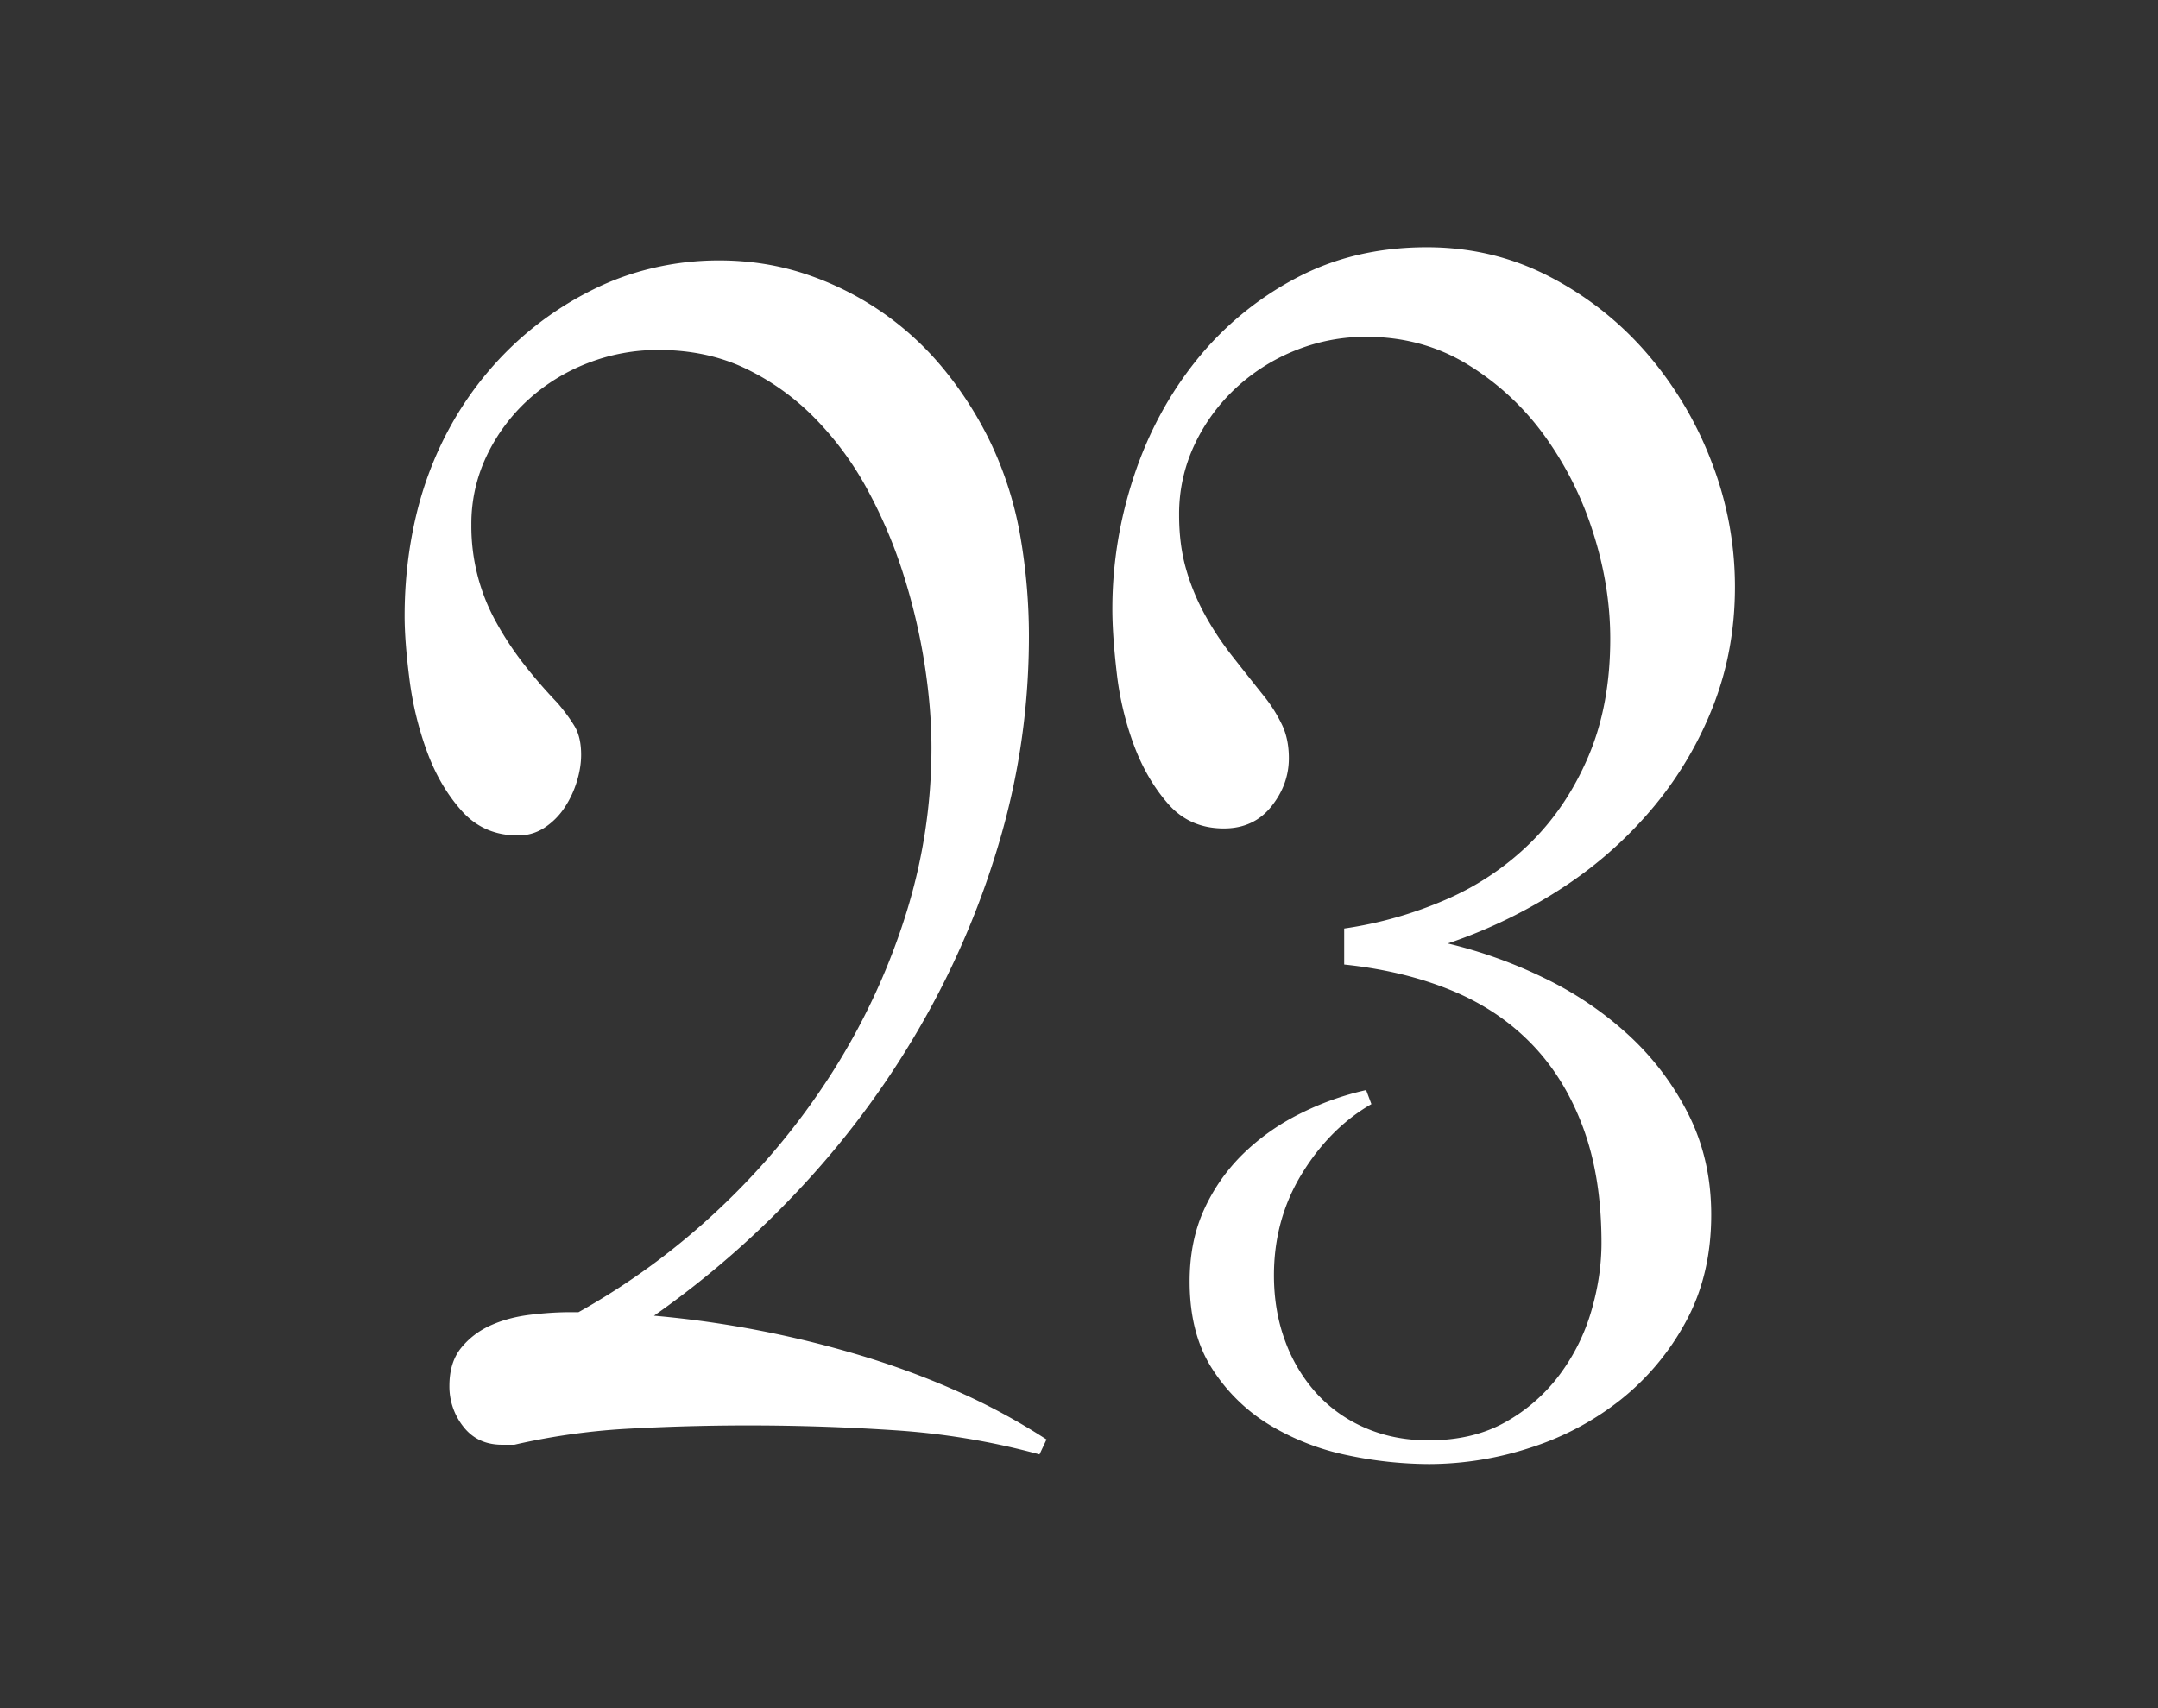 <svg width="96" height="76" xmlns="http://www.w3.org/2000/svg"><rect width="100%" height="100%" fill="#333333" stroke="none"/><path d="M46.242 64.71a32.64 32.64 0 0 0-6.426-1.073 98.342 98.342 0 0 0-11.718-.078 29.94 29.94 0 0 0-5.215.722h-.547c-.73 0-1.302-.267-1.719-.8a2.874 2.874 0 0 1-.625-1.817c0-.703.176-1.27.528-1.7.351-.429.787-.76 1.308-.995s1.1-.39 1.738-.469c.638-.078 1.23-.117 1.778-.117h.39a31.534 31.534 0 0 0 6.23-4.57 31.634 31.634 0 0 0 4.981-5.977 29.62 29.62 0 0 0 3.301-6.992c.794-2.474 1.191-5 1.191-7.578 0-1.172-.104-2.422-.312-3.75a26.93 26.93 0 0 0-.938-3.965 21.428 21.428 0 0 0-1.601-3.77 14.078 14.078 0 0 0-2.344-3.183 10.902 10.902 0 0 0-3.086-2.207c-1.146-.547-2.435-.82-3.867-.82a8.586 8.586 0 0 0-3.144.585 8.424 8.424 0 0 0-2.657 1.64 8.043 8.043 0 0 0-1.836 2.481 7 7 0 0 0-.683 3.067 8.779 8.779 0 0 0 1.113 4.355c.352.638.755 1.25 1.211 1.836.456.586.957 1.166 1.504 1.738.312.365.566.71.762 1.036.195.325.293.748.293 1.27 0 .39-.066.793-.196 1.21-.13.417-.312.8-.547 1.152a3.138 3.138 0 0 1-.879.88 2.1 2.1 0 0 1-1.19.35c-1.017 0-1.85-.364-2.5-1.093-.652-.729-1.166-1.608-1.544-2.637a14.751 14.751 0 0 1-.781-3.222c-.143-1.12-.215-2.058-.215-2.813 0-1.536.17-3.02.508-4.453.338-1.432.86-2.78 1.562-4.043a14.918 14.918 0 0 1 2.637-3.437 14.579 14.579 0 0 1 3.691-2.598 12.092 12.092 0 0 1 2.676-.957c.95-.221 1.92-.332 2.91-.332 1.355 0 2.637.202 3.848.605 1.211.404 2.337.964 3.379 1.68a13.42 13.42 0 0 1 2.793 2.578 16.286 16.286 0 0 1 2.09 3.301 16.09 16.09 0 0 1 1.308 4.18c.248 1.458.371 2.916.371 4.375 0 3.02-.41 5.97-1.23 8.847a37.627 37.627 0 0 1-3.438 8.223 39.187 39.187 0 0 1-5.273 7.246 41.498 41.498 0 0 1-6.738 5.918 46.093 46.093 0 0 1 9.218 1.777c1.51.456 2.963.996 4.356 1.621a28.317 28.317 0 0 1 3.887 2.11l-.313.664zm29.883-10.663c0 1.797-.378 3.385-1.133 4.766a11.28 11.28 0 0 1-2.91 3.476 12.683 12.683 0 0 1-4.023 2.129 14.535 14.535 0 0 1-4.473.723 17.76 17.76 0 0 1-3.633-.391 10.98 10.98 0 0 1-3.437-1.328 7.878 7.878 0 0 1-2.578-2.5c-.678-1.042-1.016-2.344-1.016-3.906 0-1.198.215-2.266.644-3.203a8.207 8.207 0 0 1 1.72-2.461 9.975 9.975 0 0 1 2.5-1.778c.95-.482 1.946-.84 2.987-1.074l.235.625c-1.224.703-2.253 1.732-3.086 3.086-.833 1.354-1.25 2.865-1.25 4.531 0 1.068.17 2.051.508 2.95a7.073 7.073 0 0 0 1.406 2.324 6.284 6.284 0 0 0 2.168 1.523c.846.365 1.777.547 2.793.547 1.328 0 2.474-.273 3.437-.82a7.661 7.661 0 0 0 2.403-2.11 8.876 8.876 0 0 0 1.406-2.832c.3-1.028.45-2.038.45-3.027 0-1.953-.274-3.665-.821-5.137-.547-1.471-1.315-2.715-2.305-3.73-.99-1.016-2.187-1.81-3.594-2.383-1.406-.573-2.981-.95-4.726-1.133v-1.602a17.756 17.756 0 0 0 4.531-1.289 12.322 12.322 0 0 0 3.77-2.539c1.08-1.067 1.94-2.356 2.578-3.867.638-1.51.957-3.242.957-5.195 0-1.563-.254-3.138-.762-4.727a15.098 15.098 0 0 0-2.168-4.316 11.813 11.813 0 0 0-3.418-3.164c-1.341-.82-2.845-1.23-4.512-1.23a8.342 8.342 0 0 0-3.144.605 8.528 8.528 0 0 0-2.656 1.68 8.209 8.209 0 0 0-1.836 2.52 7.216 7.216 0 0 0-.684 3.124c0 .86.098 1.64.293 2.344.195.703.469 1.38.82 2.031.352.651.762 1.276 1.23 1.875.47.599.964 1.224 1.485 1.875.287.365.534.762.742 1.191.209.43.313.931.313 1.504 0 .782-.26 1.498-.781 2.149-.521.65-1.224.976-2.11.976-1.015 0-1.842-.364-2.48-1.093-.638-.73-1.146-1.602-1.524-2.618a13.695 13.695 0 0 1-.761-3.203c-.13-1.12-.196-2.07-.196-2.851 0-2.005.32-3.972.957-5.899.638-1.927 1.563-3.646 2.774-5.156a14.112 14.112 0 0 1 4.414-3.652C59.36 11.462 61.307 11 63.469 11c1.953 0 3.763.43 5.43 1.29a14.512 14.512 0 0 1 4.335 3.398 16.236 16.236 0 0 1 2.891 4.824 15.35 15.35 0 0 1 1.055 5.605c0 1.85-.313 3.587-.938 5.215a16.233 16.233 0 0 1-2.617 4.492 18.222 18.222 0 0 1-4.023 3.614 22.437 22.437 0 0 1-5.196 2.539 20.87 20.87 0 0 1 4.258 1.523 15.449 15.449 0 0 1 3.77 2.54 12.256 12.256 0 0 1 2.675 3.534c.677 1.341 1.016 2.832 1.016 4.473z" fill="#FFF" fill-rule="evenodd"/></svg>